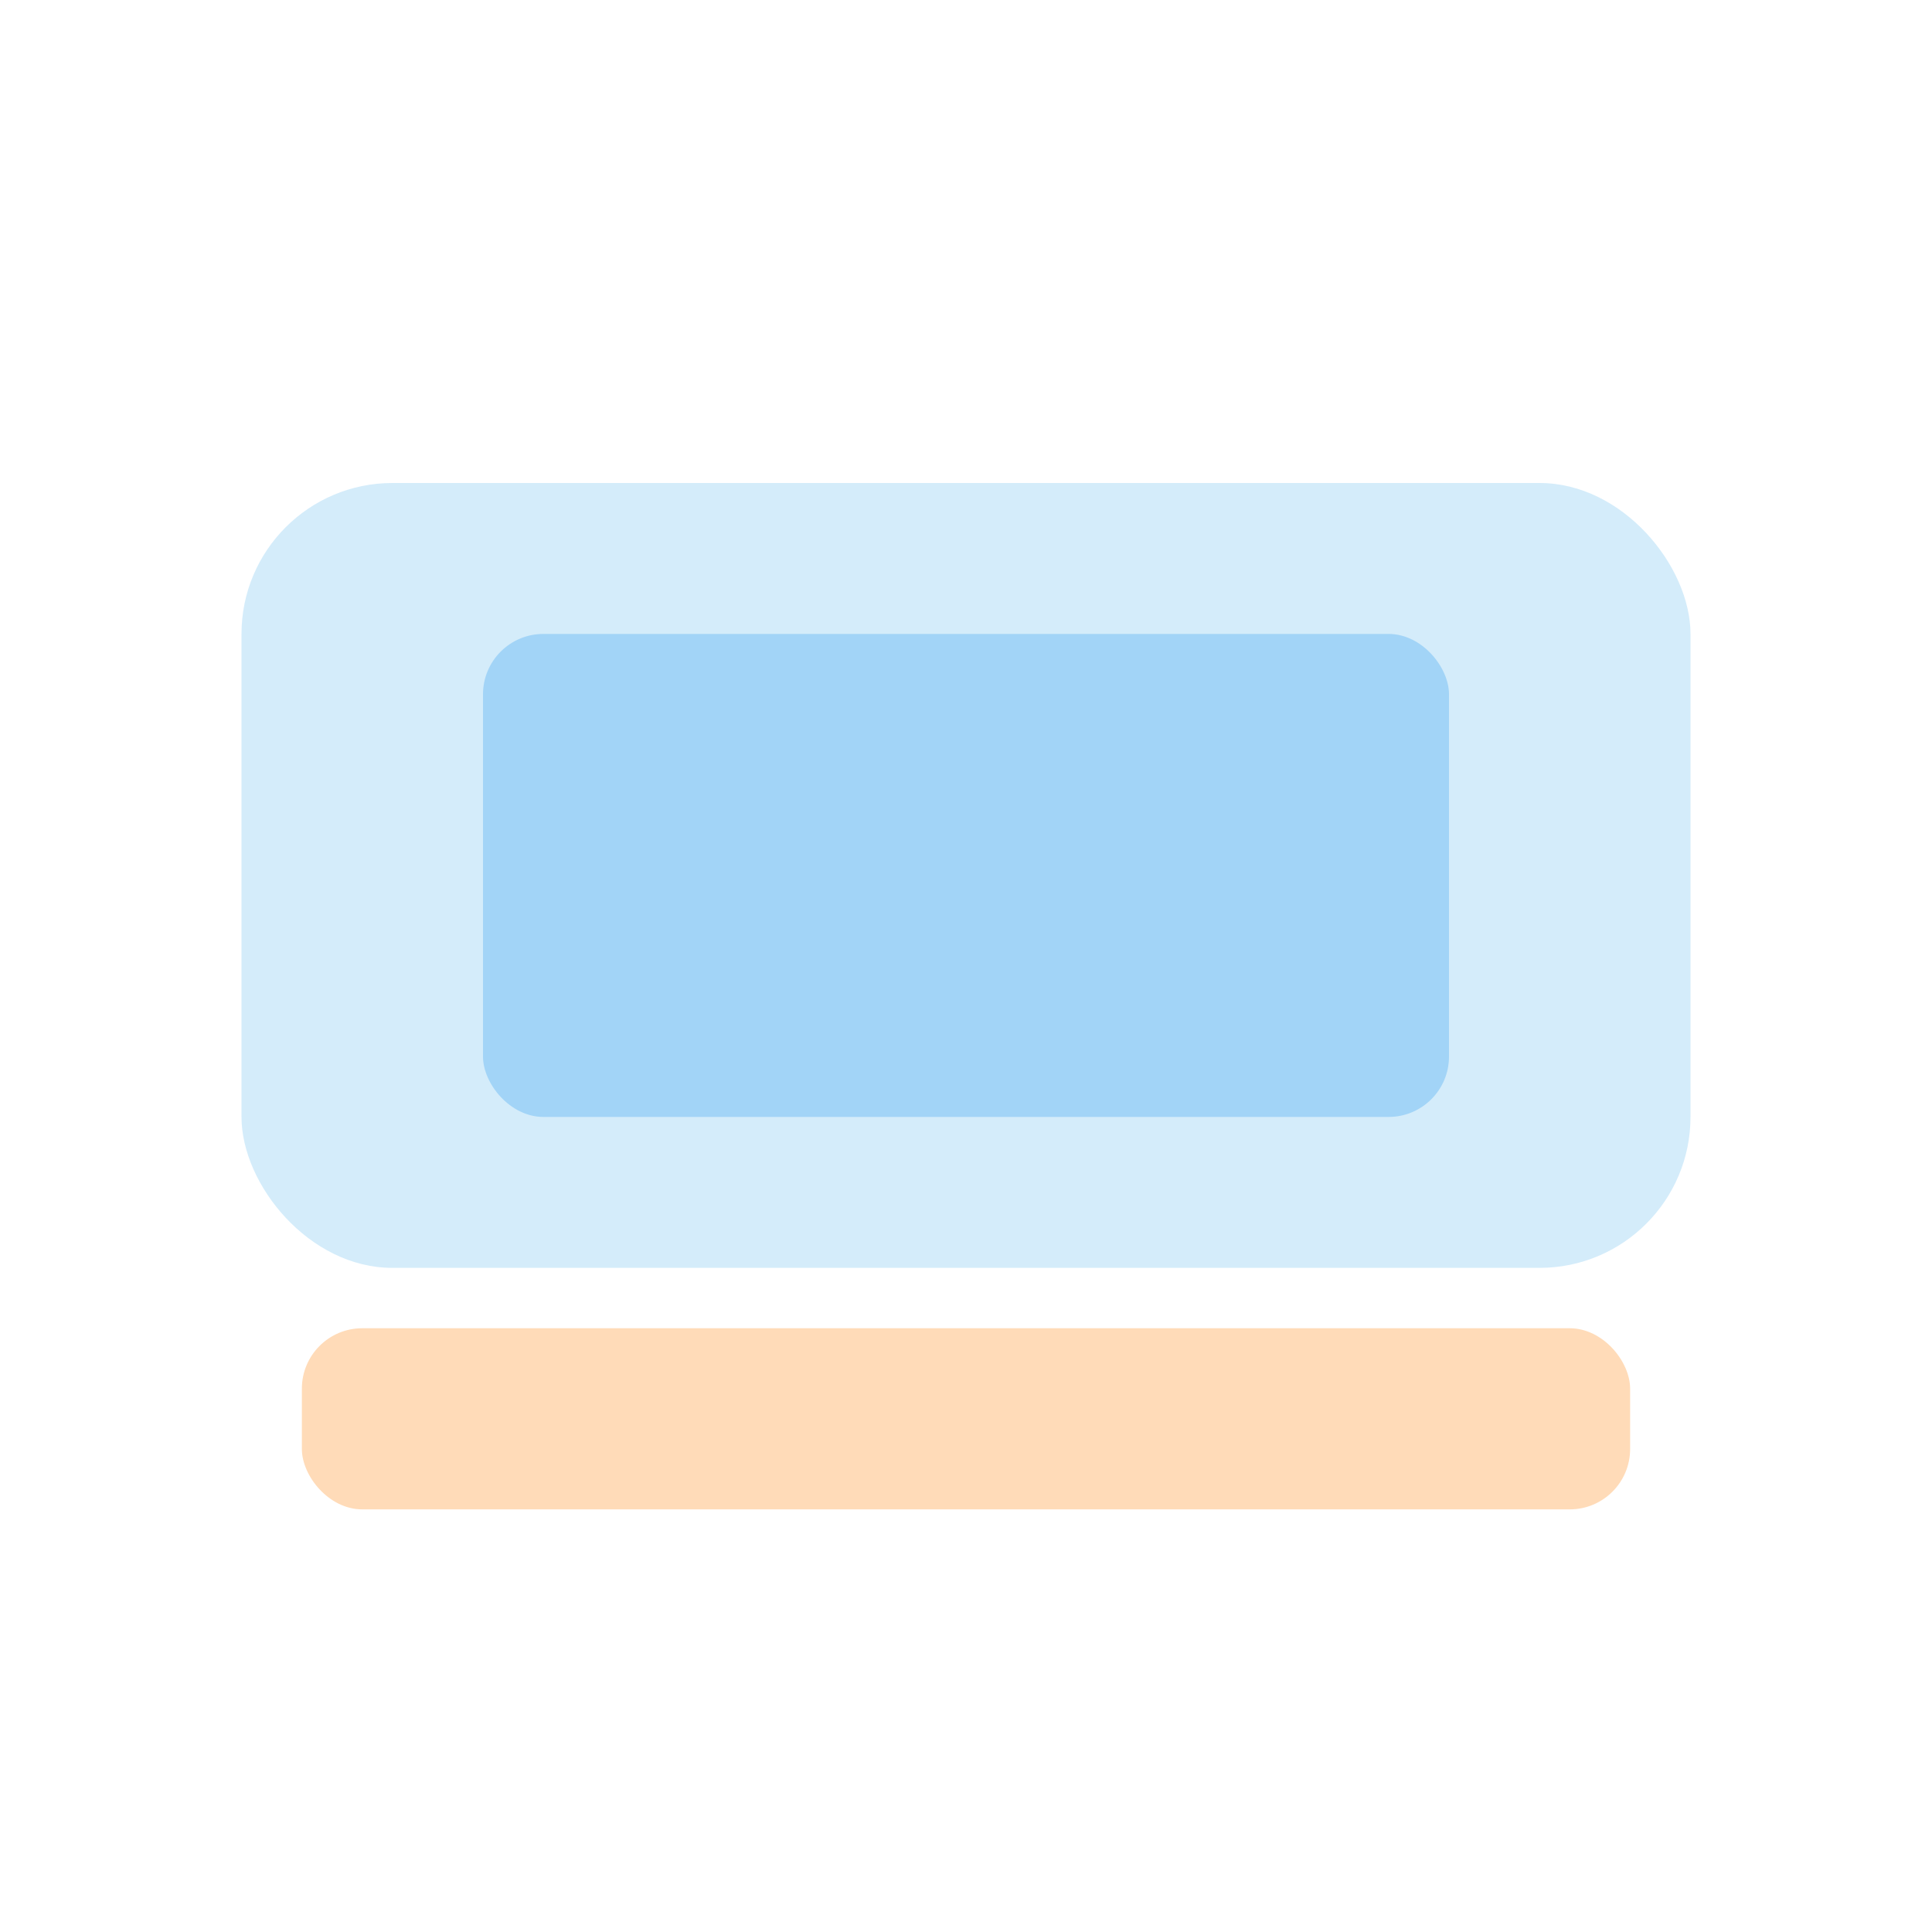 <svg xmlns="http://www.w3.org/2000/svg" width="64" height="64"><rect x="8" y="16" width="48" height="26" rx="5" fill="#d4ecfa"/><rect x="16" y="21" width="32" height="16" rx="2" fill="#a2d4f7"/><rect x="10" y="44" width="44" height="6" rx="2" fill="#ffdbb8"/></svg>